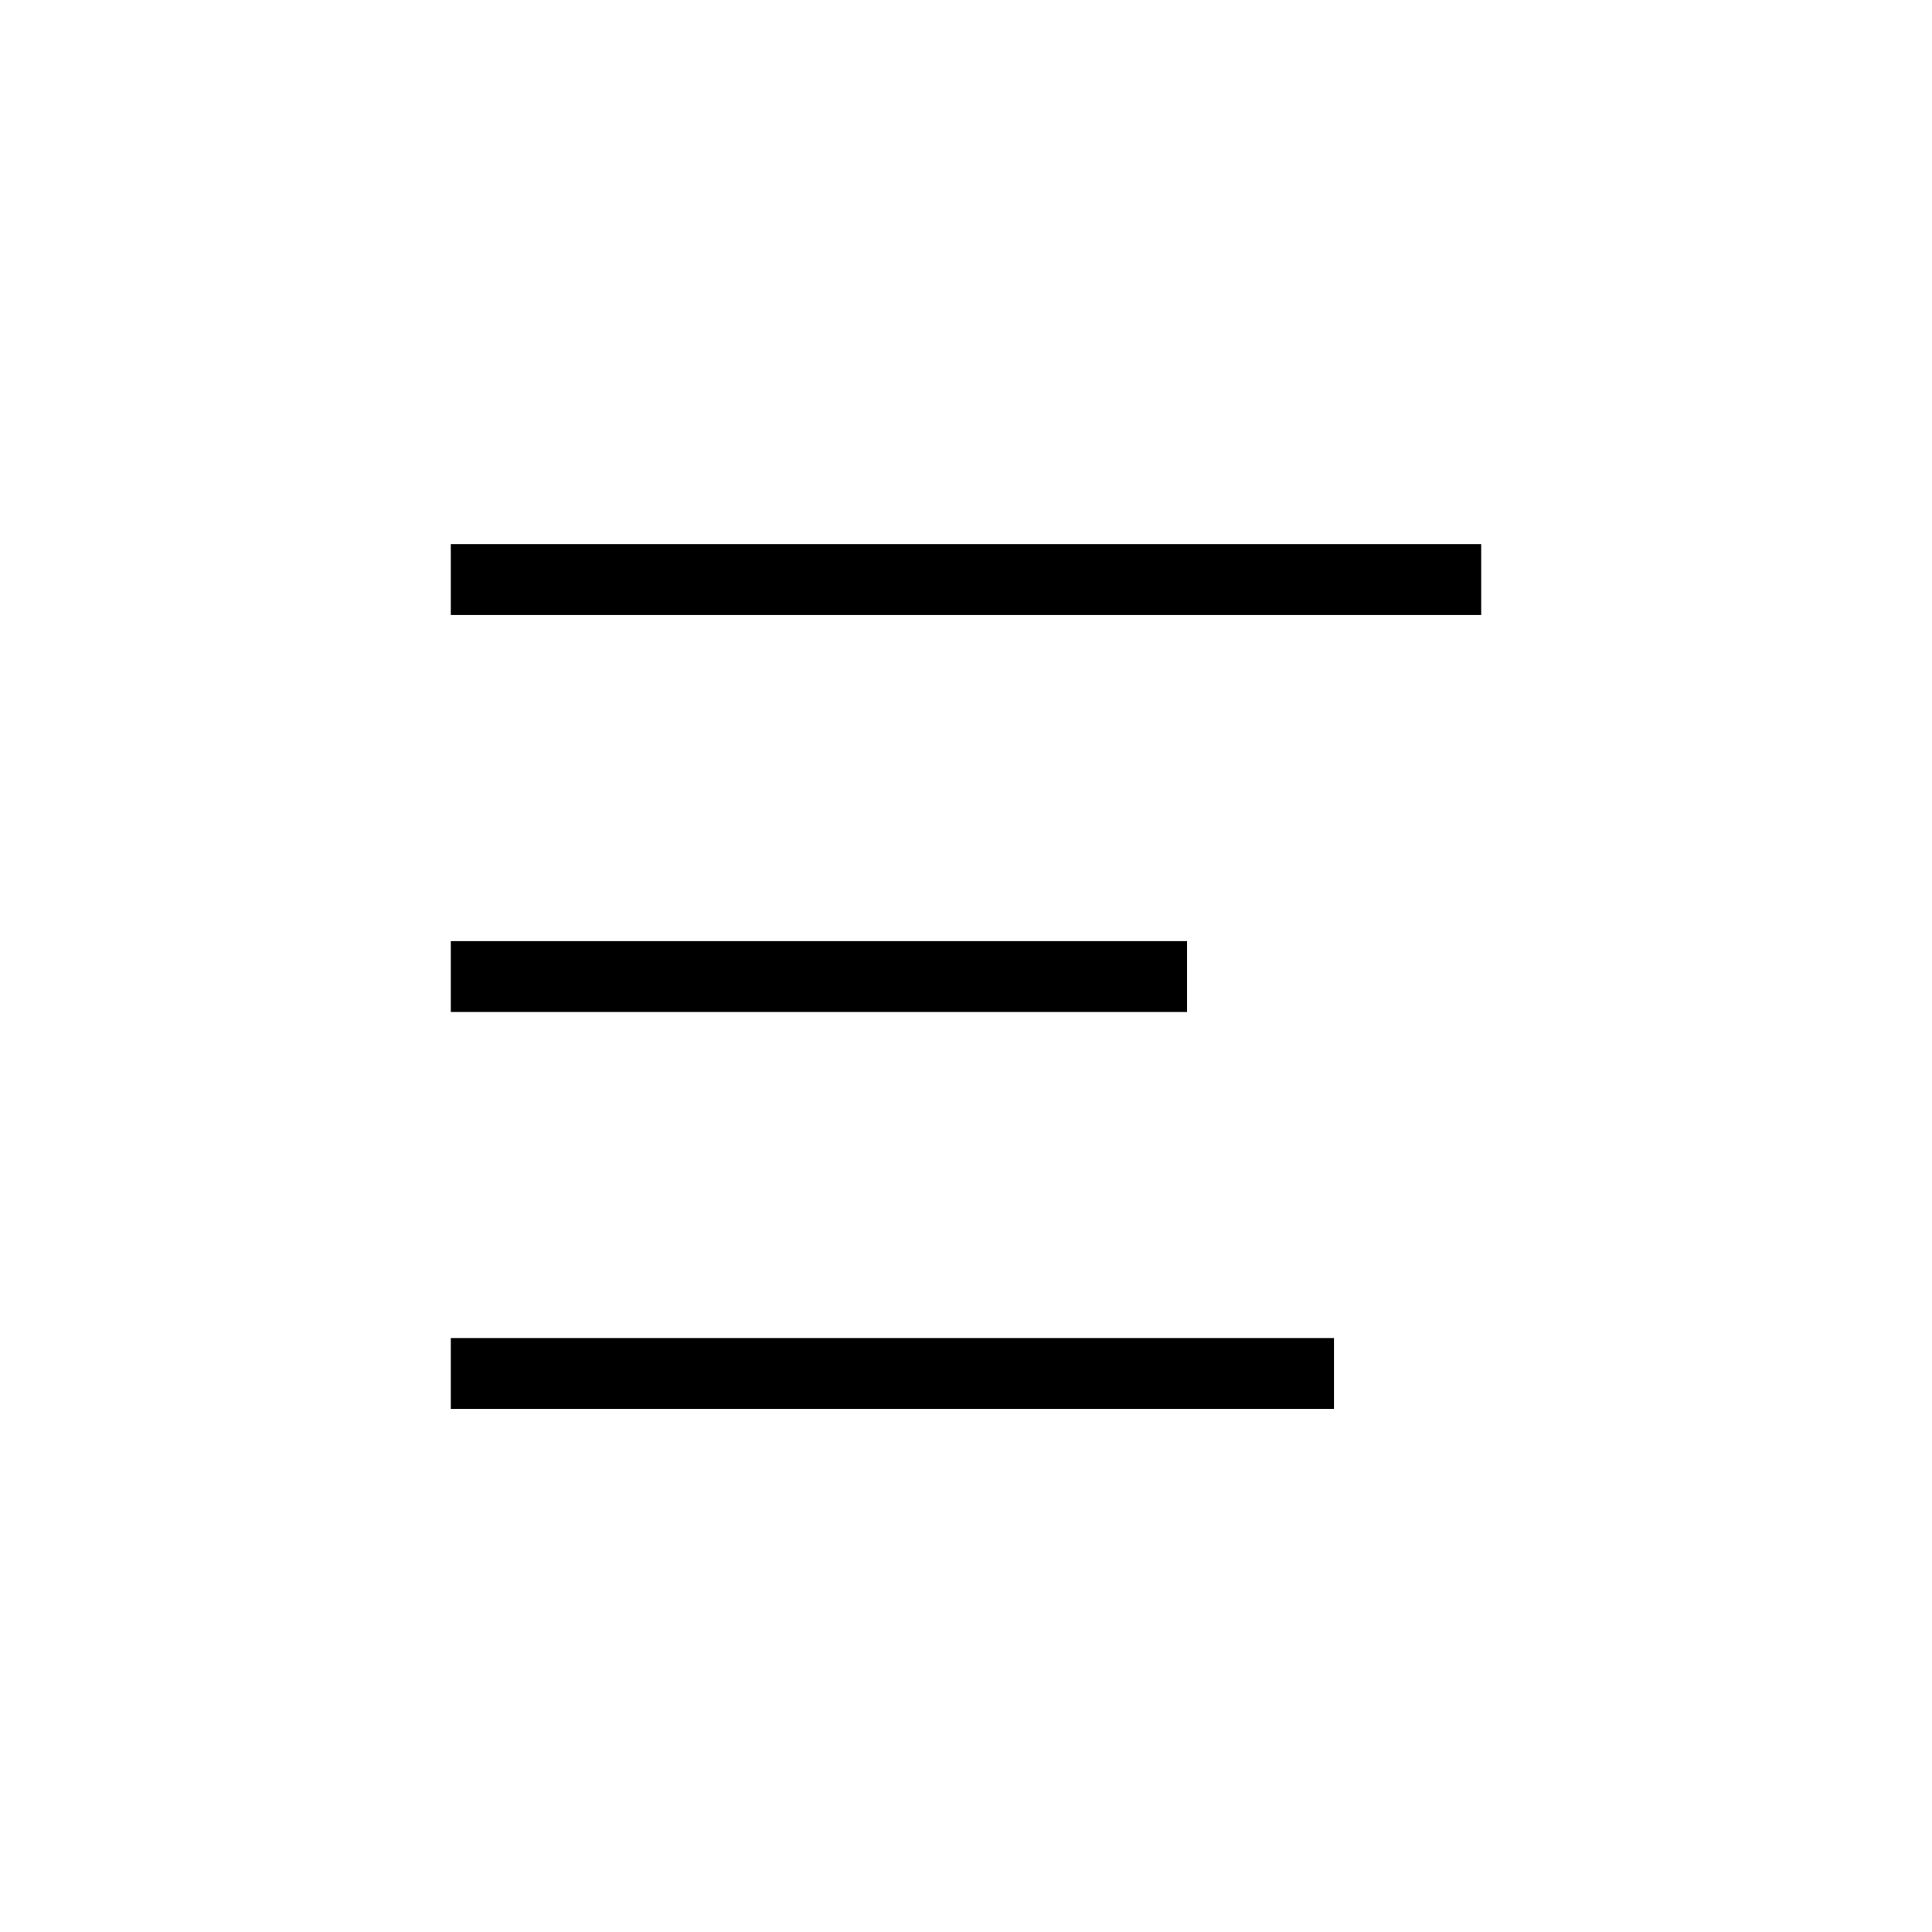 <svg xmlns="http://www.w3.org/2000/svg" width="30" height="30" viewBox="0 0 30 30"><defs><style>.a{fill:red;opacity:0;}.b{fill:none;stroke:#000;stroke-width:1.1px;}</style></defs><g transform="translate(-60 -55)"><rect class="a" width="30" height="30" transform="translate(60 55)"/><g transform="translate(-1.5 -0.607)"><path class="b" d="M14.967-.335h-16" transform="translate(69.533 64.942)"/><path class="b" d="M10.4-.335H-1.033" transform="translate(69.533 71.106)"/><path class="b" d="M12.681-.335H-1.033" transform="translate(69.533 77.269)"/></g></g></svg>
